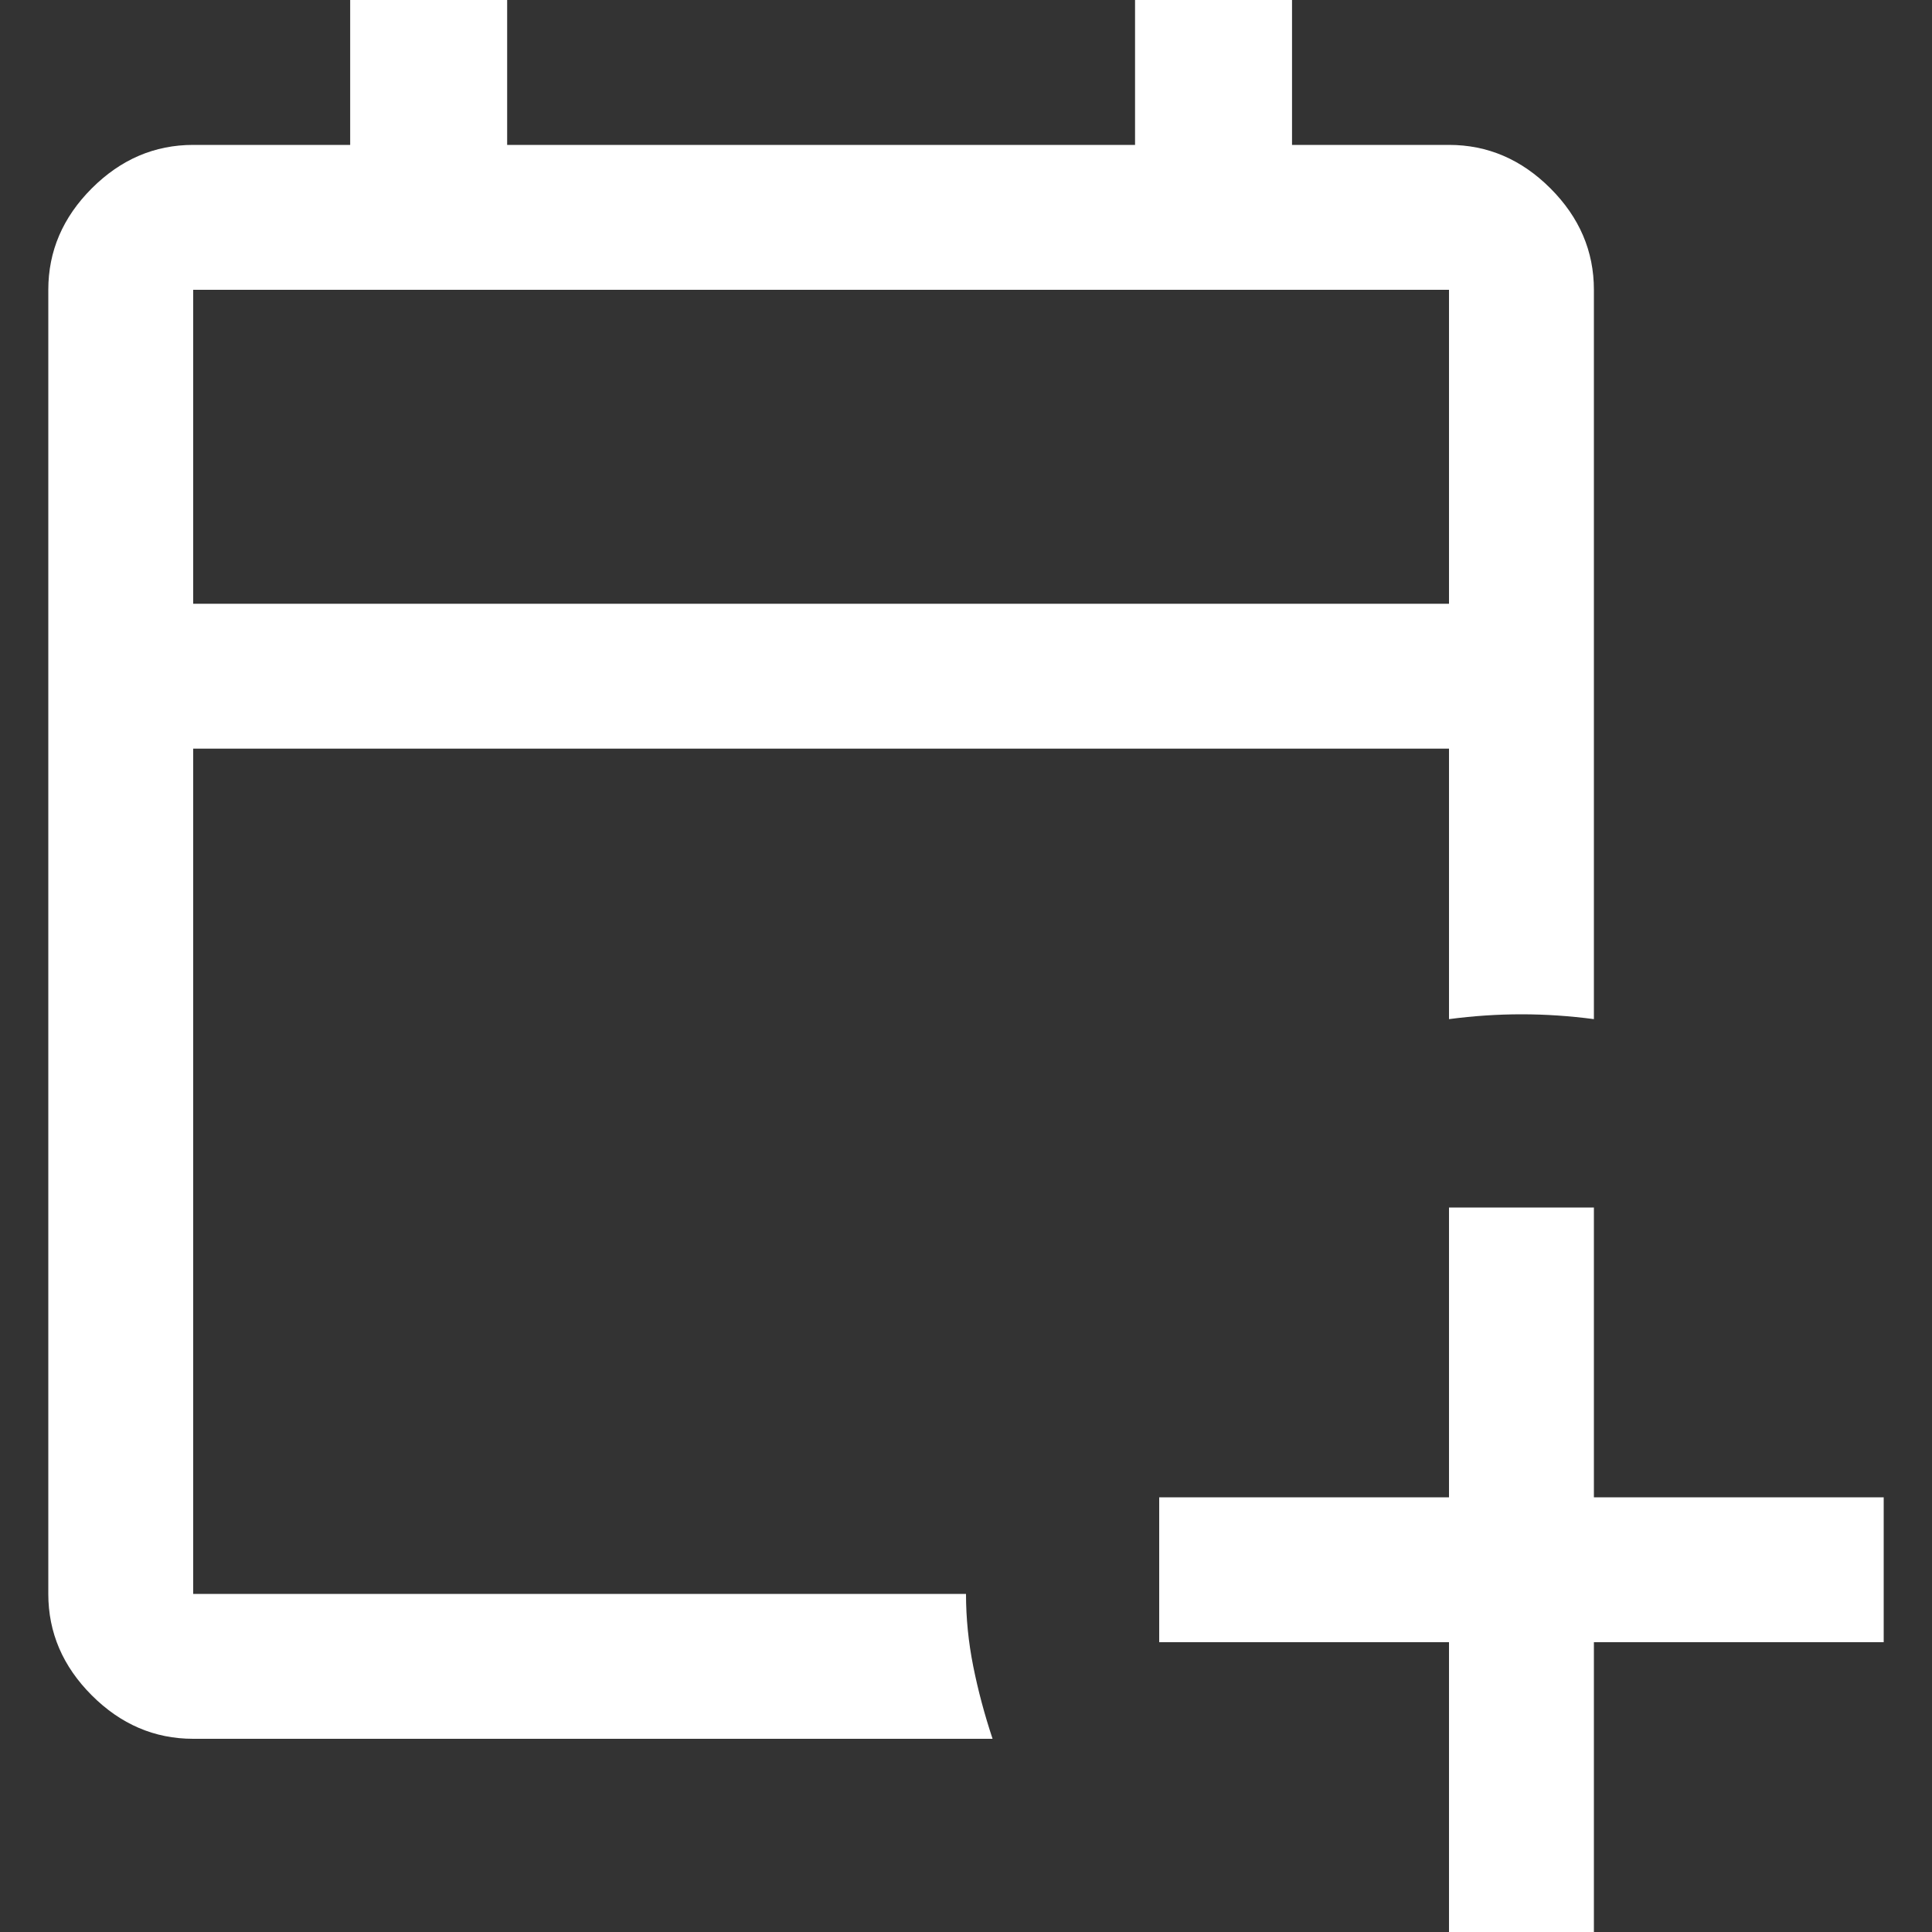 <svg width="20" height="20" viewBox="0 0 20 20" fill="none" xmlns="http://www.w3.org/2000/svg">
<rect x="0" y="0" width="20" height="20" fill="#333333" stroke="none"/>
<path d="M15 20V17H12V15.5H15V12.5H16.5V15.5H19.5V17H16.5V20H15ZM2 18C1.6 18 1.25 17.85 0.95 17.55C0.65 17.25 0.5 16.9 0.5 16.5V3C0.5 2.6 0.65 2.25 0.95 1.95C1.25 1.65 1.6 1.5 2 1.5H3.625V0H5.25V1.5H11.75V0H13.375V1.5H15C15.4 1.5 15.75 1.65 16.05 1.95C16.35 2.25 16.5 2.6 16.5 3V10.55C16.25 10.517 16 10.5 15.75 10.5C15.5 10.5 15.25 10.517 15 10.55V7.75H2V16.5H10C10 16.75 10.025 17 10.075 17.25C10.125 17.5 10.192 17.75 10.275 18H2ZM2 6.25H15V3H2V6.25Z" fill="white"/>
</svg>
